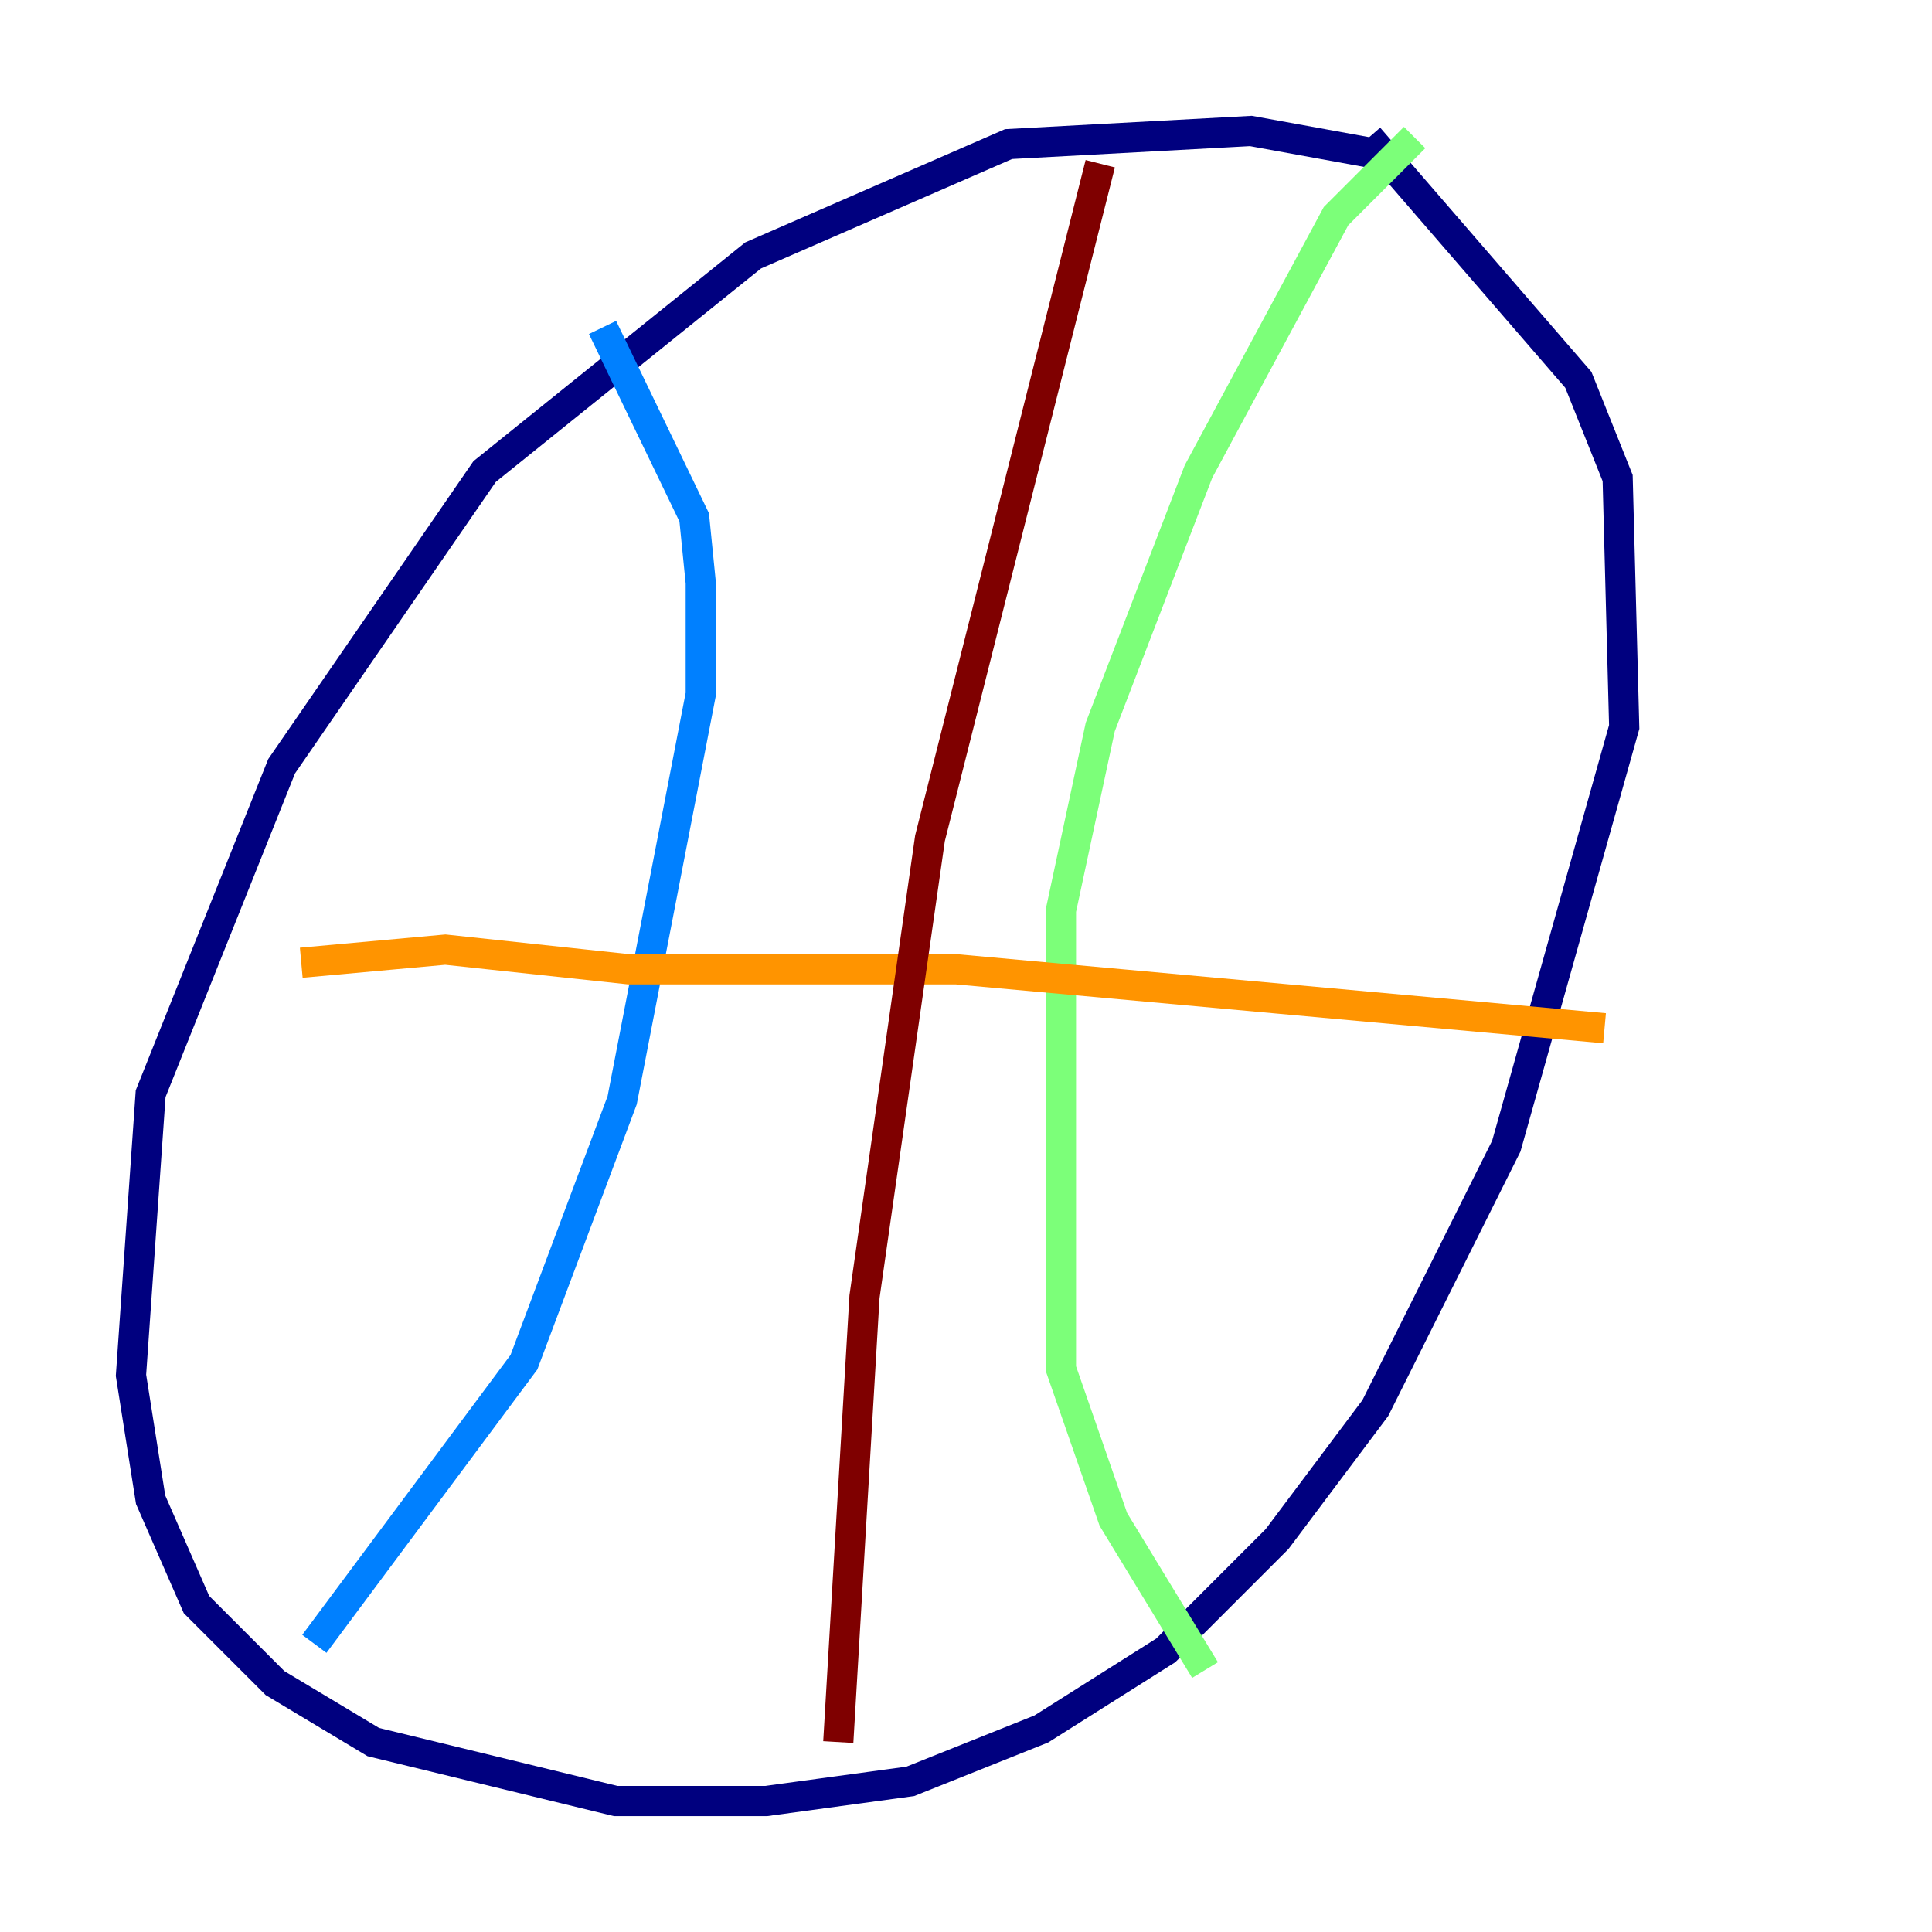 <?xml version="1.0" encoding="utf-8" ?>
<svg baseProfile="tiny" height="128" version="1.2" viewBox="0,0,128,128" width="128" xmlns="http://www.w3.org/2000/svg" xmlns:ev="http://www.w3.org/2001/xml-events" xmlns:xlink="http://www.w3.org/1999/xlink"><defs /><polyline fill="none" points="92.42,10.414 82.875,8.678 66.82,9.546 49.898,16.922 32.108,31.241 18.658,50.766 9.98,72.461 8.678,91.119 9.98,99.363 13.017,106.305 18.224,111.512 24.732,115.417 40.786,119.322 50.766,119.322 60.312,118.02 68.99,114.549 77.234,109.342 84.61,101.966 91.119,93.288 99.797,75.932 107.607,48.163 107.173,31.675 104.57,25.166 90.685,9.112" stroke="#00007f" stroke-width="2" /><polyline fill="none" points="39.919,21.695 45.993,34.278 46.427,38.617 46.427,45.993 41.22,72.895 34.712,90.251 20.827,108.909" stroke="#0080ff" stroke-width="2" /><polyline fill="none" points="93.722,9.112 88.515,14.319 79.403,31.241 72.895,48.163 70.291,60.312 70.291,90.685 73.763,100.664 79.837,110.644" stroke="#7cff79" stroke-width="2" /><polyline fill="none" points="19.959,63.783 29.505,62.915 41.654,64.217 63.349,64.217 106.305,68.122" stroke="#ff9400" stroke-width="2" /><polyline fill="none" points="72.895,10.848 61.614,55.539 57.275,85.912 55.539,115.417" stroke="#7f0000" stroke-width="2" /></svg>